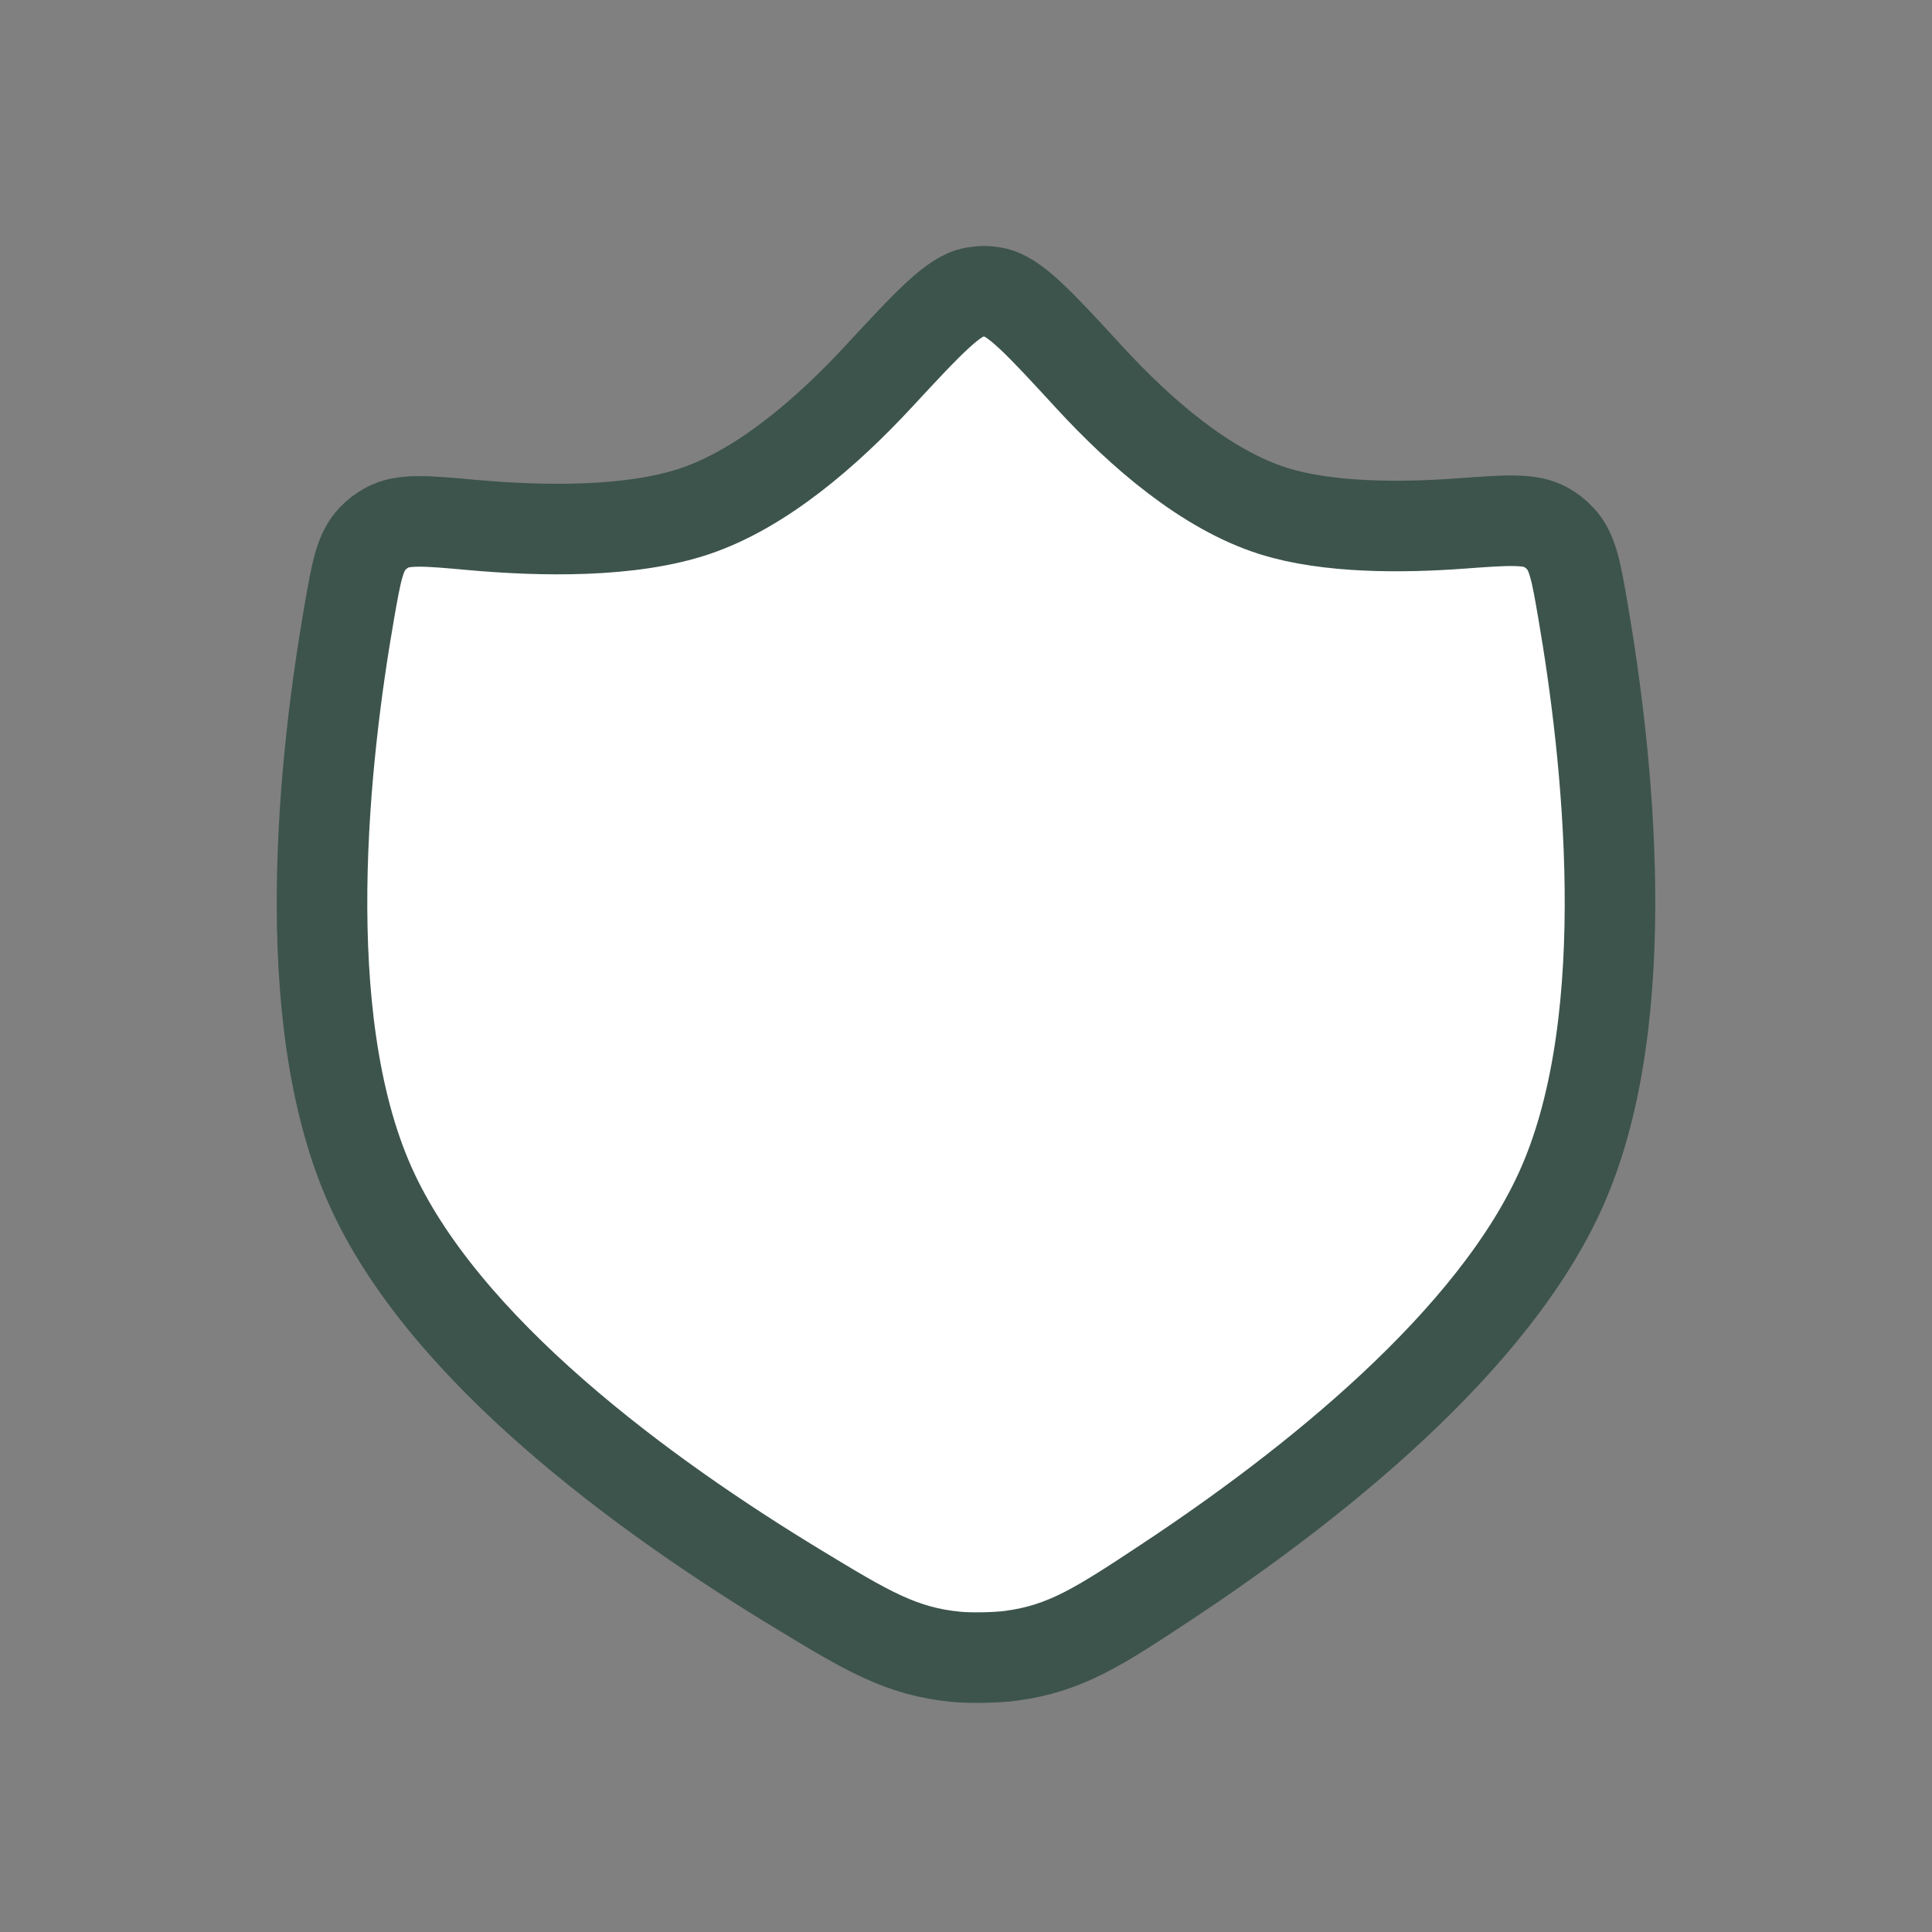 <svg width="32" height="32" viewBox="0 0 32 32" fill="none" xmlns="http://www.w3.org/2000/svg">
<rect x="0" y="0" width="32" height="32" fill="#808080" stroke="none"/>
<path d="M14.547 6.242C15.379 5.344 15.796 4.896 16.134 4.84C16.267 4.818 16.329 4.818 16.462 4.841C16.8 4.898 17.216 5.35 18.048 6.255C18.898 7.179 19.977 8.114 21.096 8.465C21.998 8.748 23.219 8.743 24.203 8.67C24.964 8.614 25.345 8.586 25.609 8.736C25.697 8.786 25.771 8.843 25.84 8.917C26.05 9.137 26.107 9.466 26.22 10.126C26.625 12.479 27.114 16.811 25.886 19.628C24.755 22.224 21.686 24.639 19.324 26.201C18.212 26.936 17.657 27.303 16.746 27.425C16.506 27.457 16.086 27.465 15.845 27.443C14.93 27.357 14.359 27.012 13.218 26.32C10.688 24.787 7.335 22.35 6.127 19.628C4.881 16.823 5.374 12.497 5.785 10.139C5.901 9.474 5.959 9.141 6.173 8.92C6.243 8.847 6.319 8.789 6.408 8.74C6.676 8.592 7.058 8.626 7.821 8.695C8.961 8.798 10.446 8.827 11.515 8.465C12.622 8.091 13.697 7.158 14.547 6.242Z" fill="white" stroke="#3D544D" stroke-width="1.5" stroke-linejoin="round"/>
</svg>
